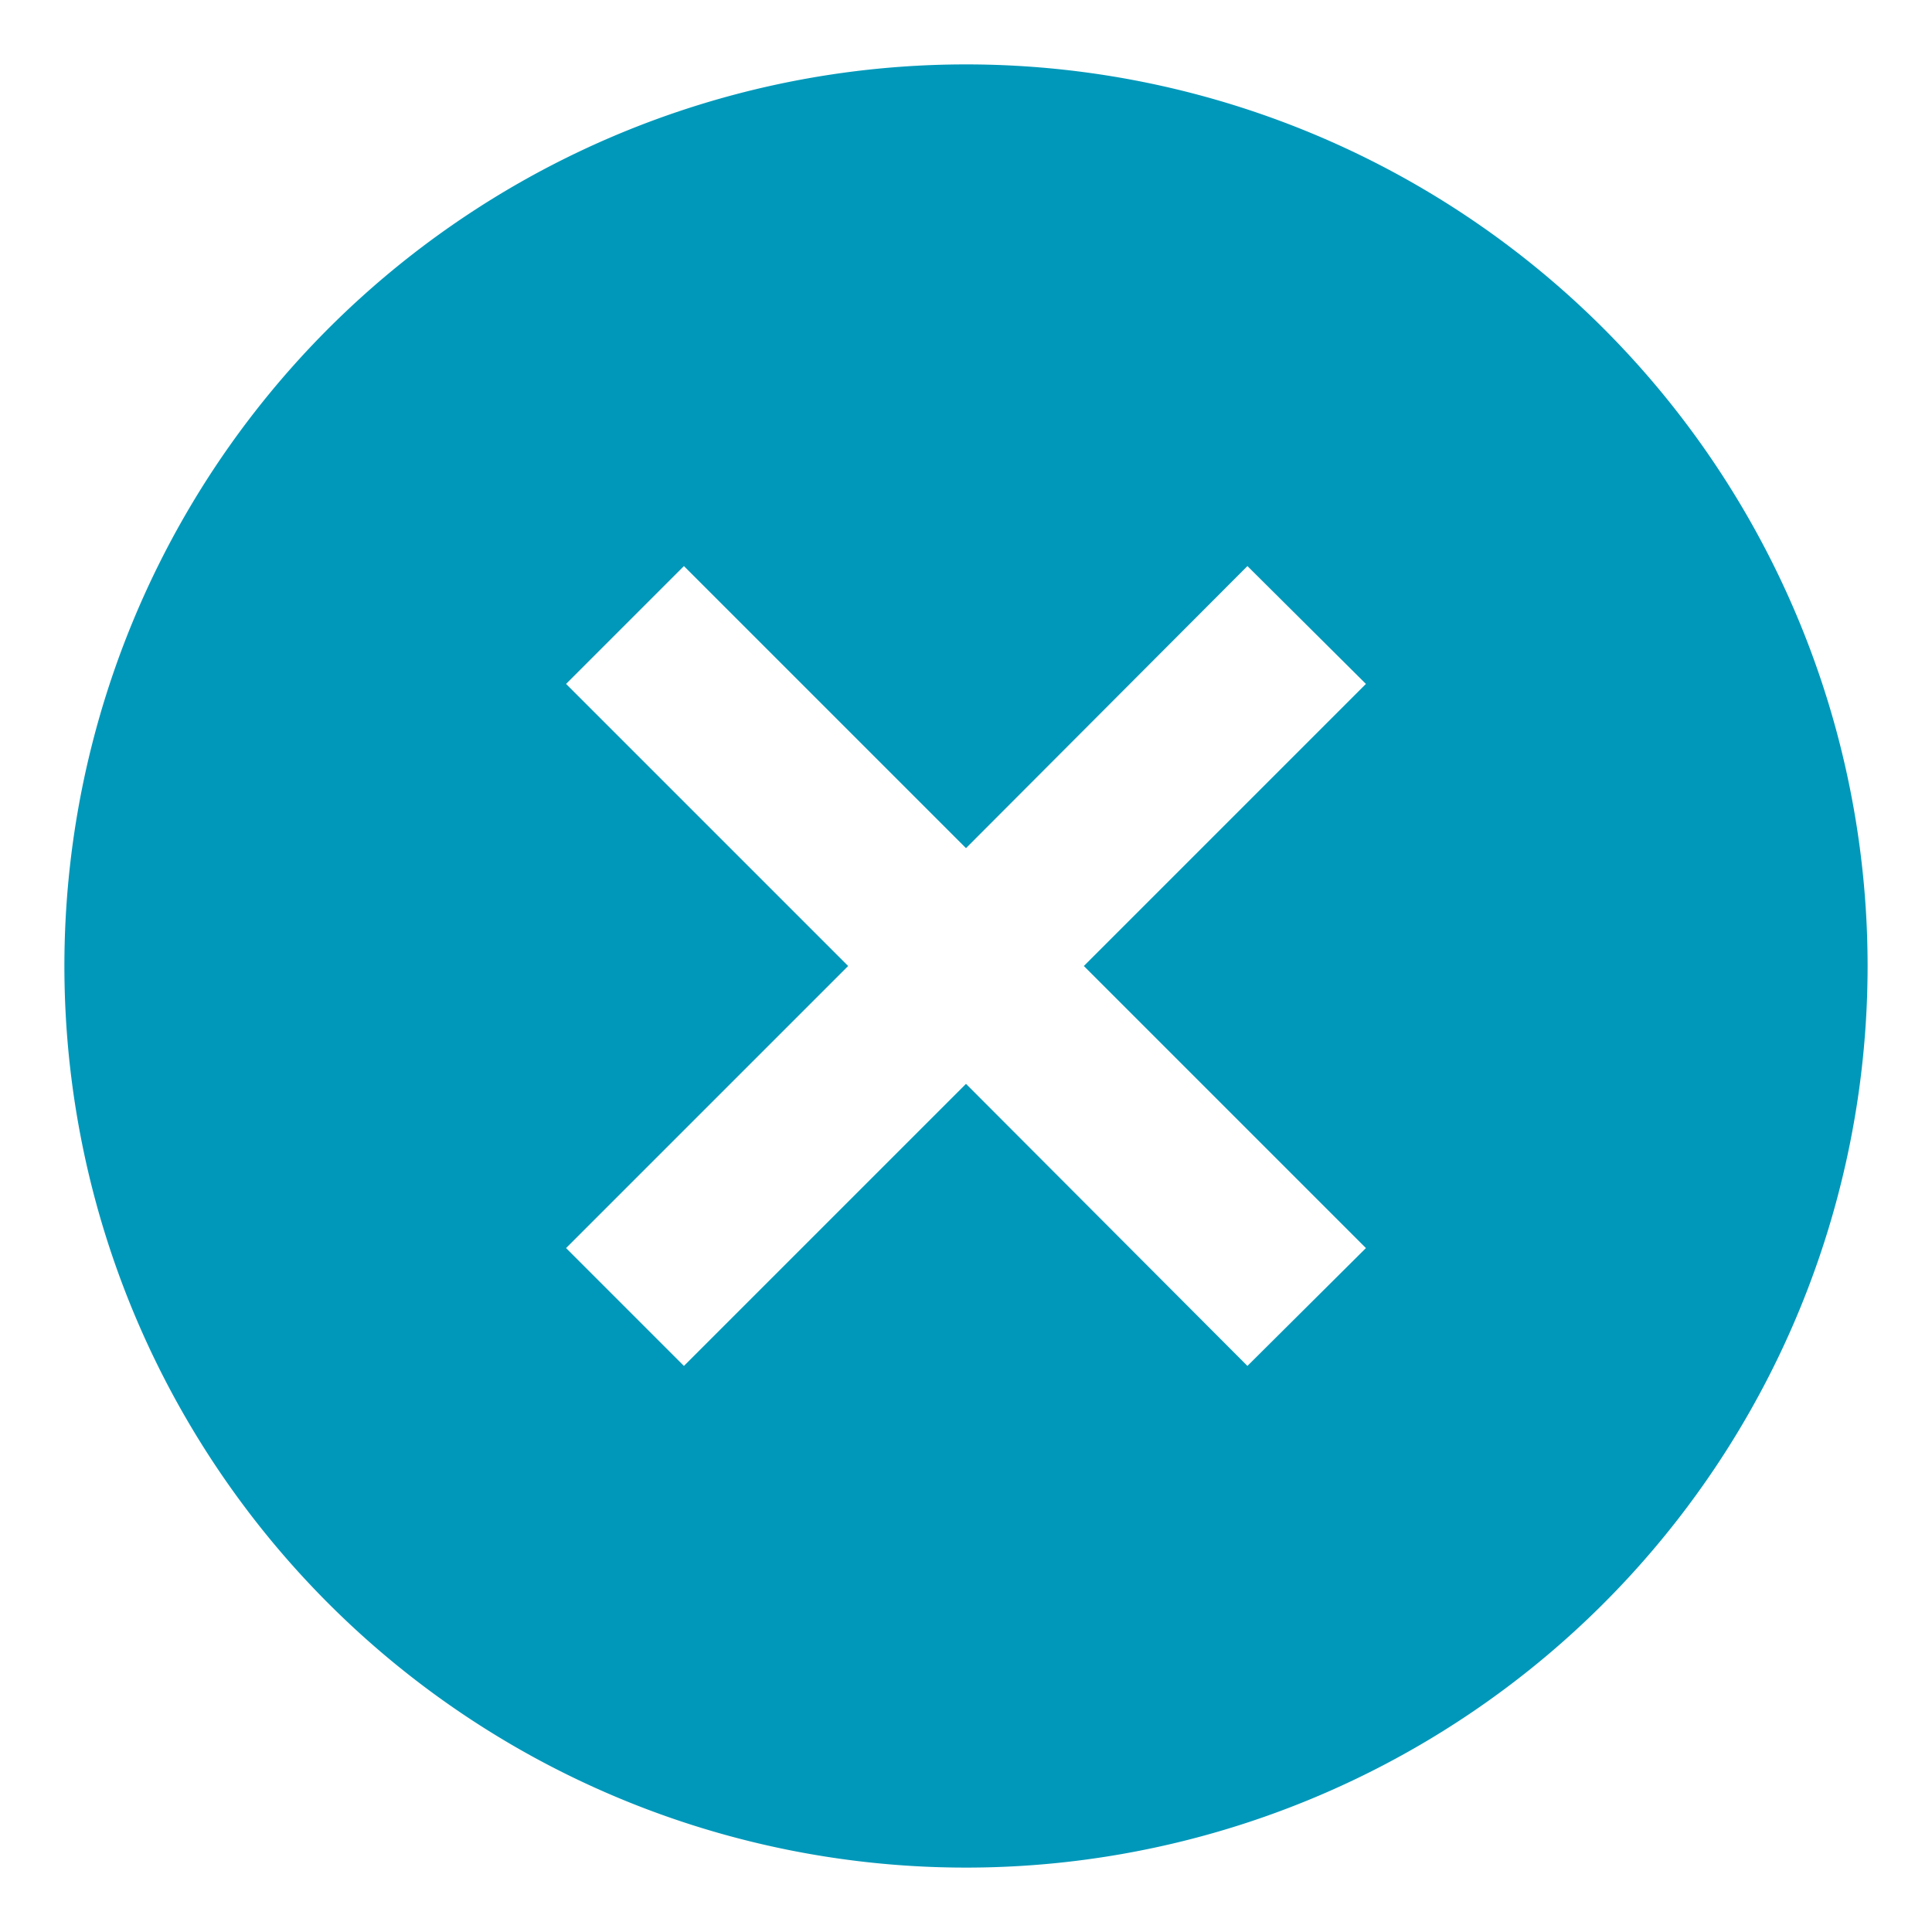 <svg id="Layer_3" data-name="Layer 3" xmlns="http://www.w3.org/2000/svg" viewBox="0 0 30 30">
  <defs>
    <style>
      .cls-1 {
        fill: #0098ba;
      }
    </style>
  </defs>
  <title>icon</title>
  <path class="cls-1" d="M15,1A14,14,0,1,0,29,15,14,14,0,0,0,15,1ZM10.62,8.79,15,13.17l4.37-4.38,1.84,1.83L16.83,15l4.38,4.38-1.84,1.83L15,16.83l-4.38,4.38L8.79,19.38,13.17,15,8.79,10.62Z"/>
</svg>
